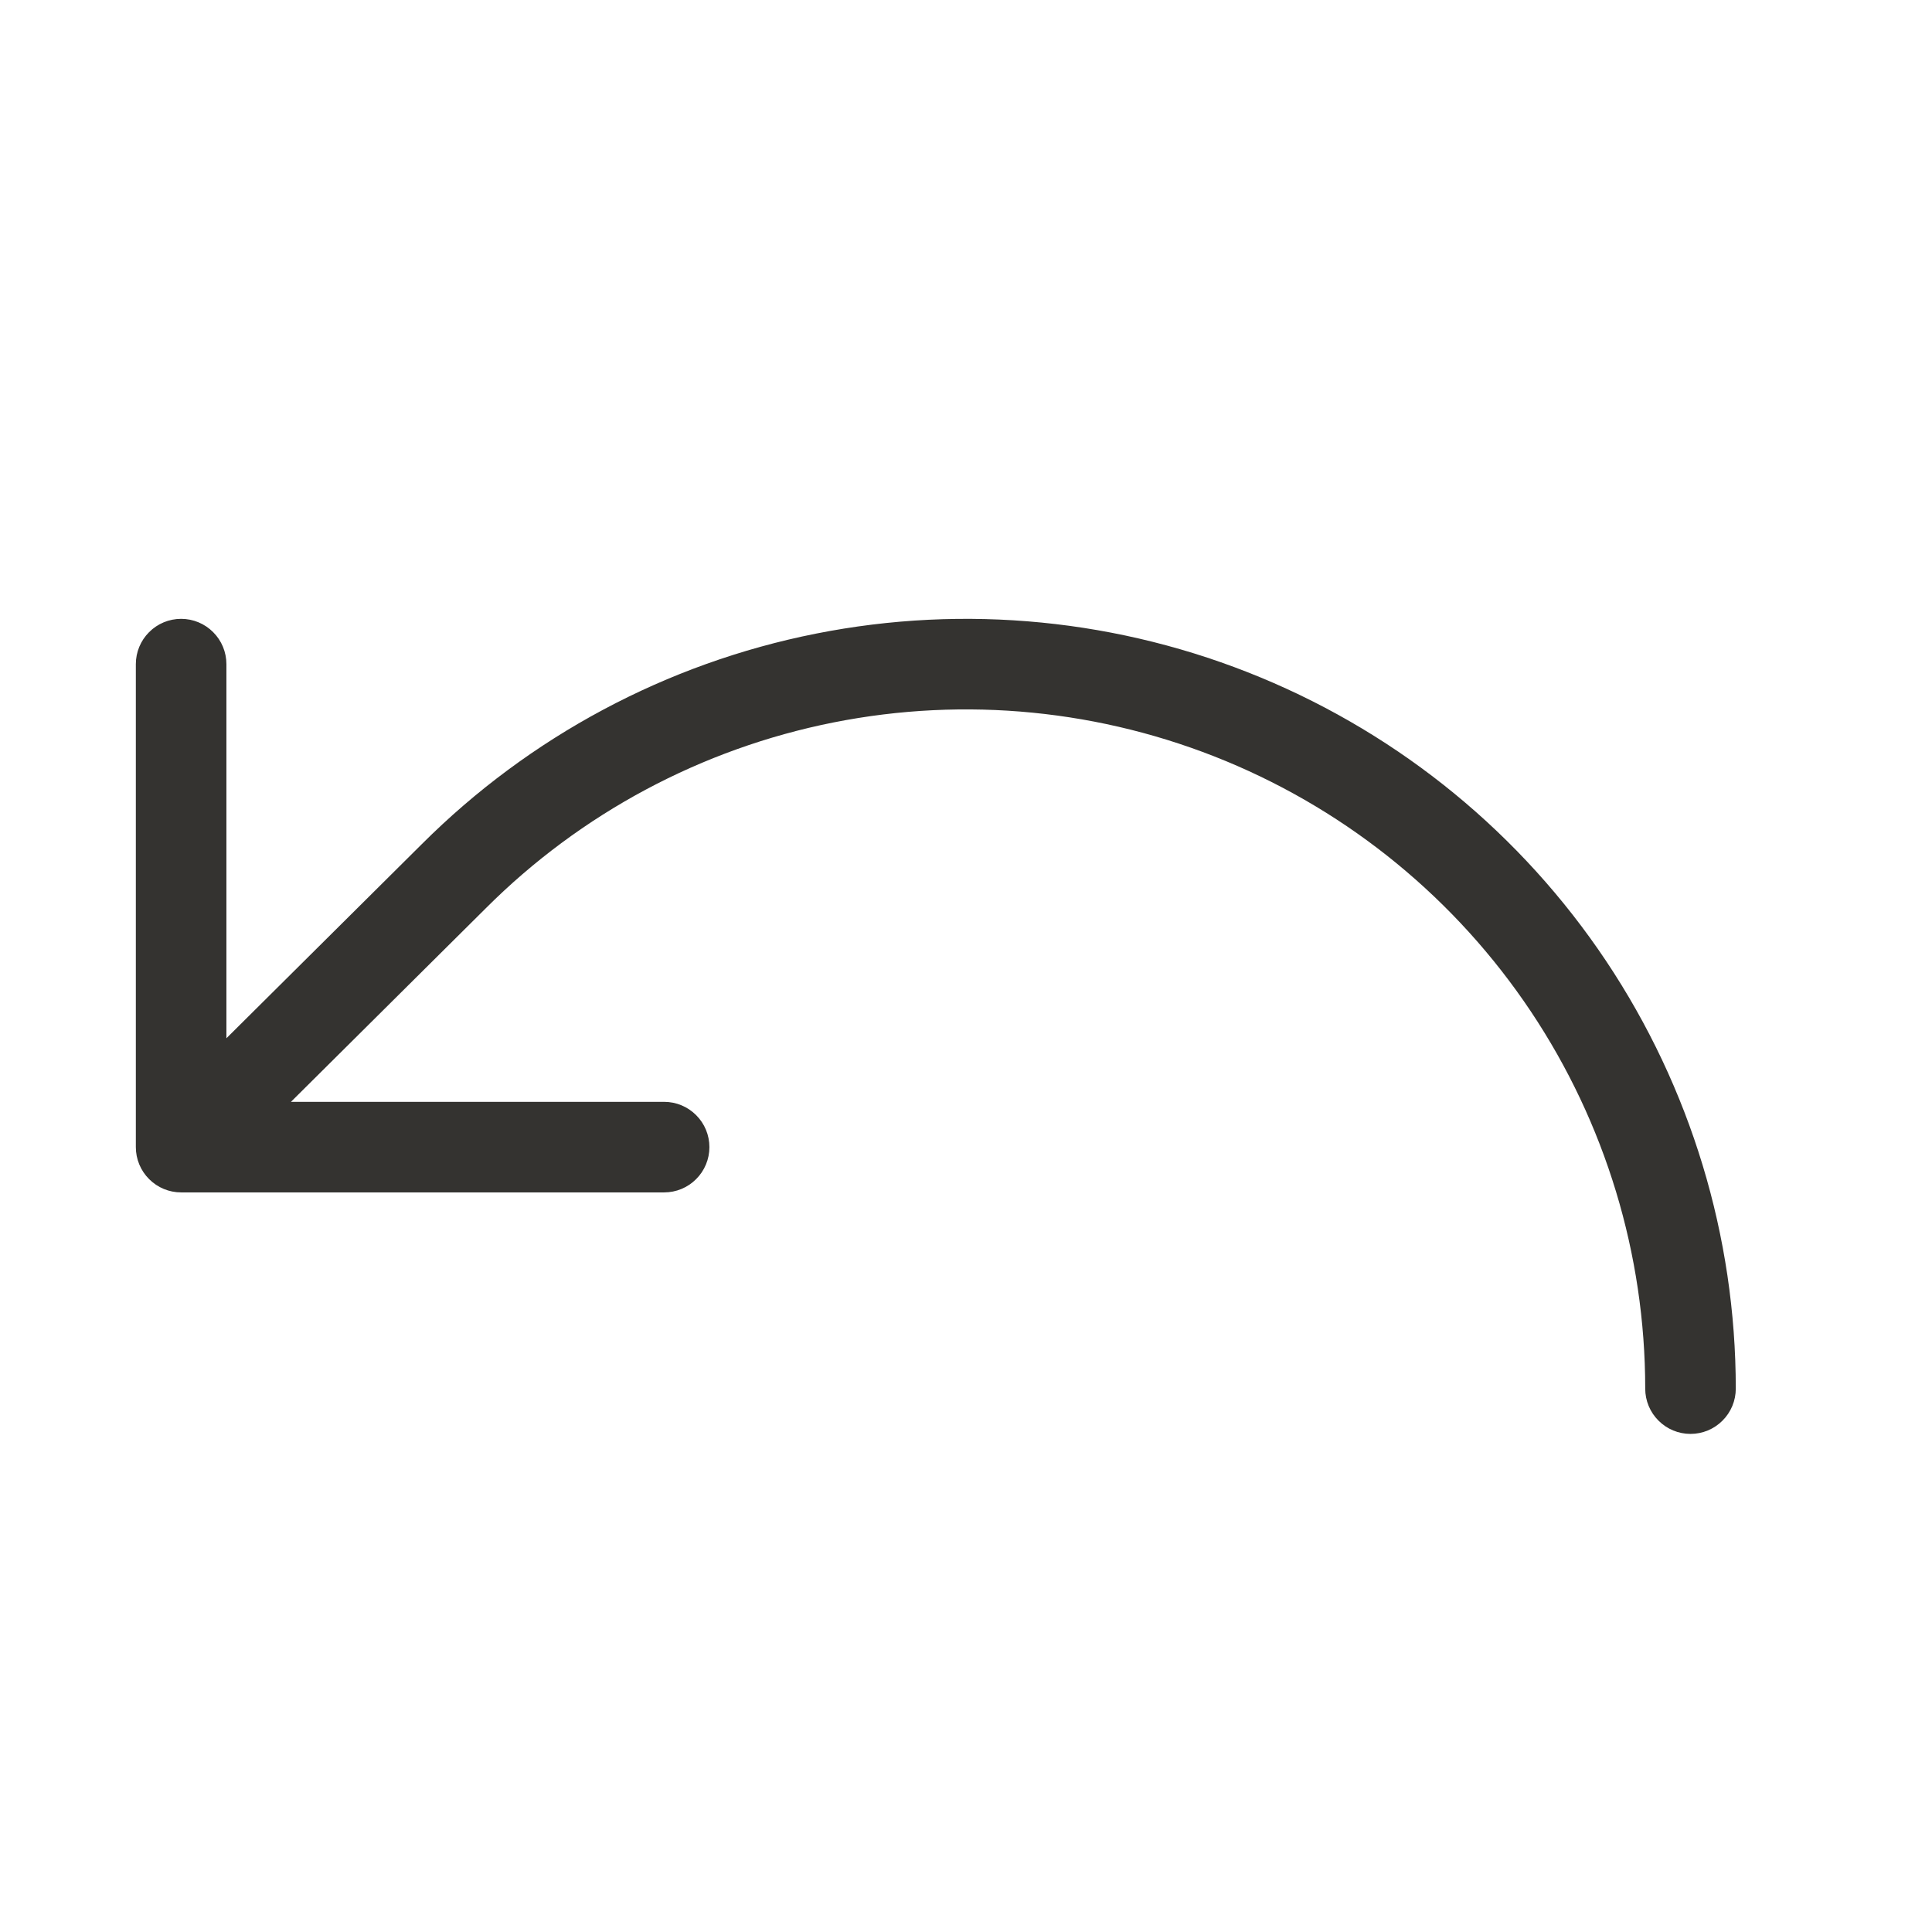 <svg xmlns="http://www.w3.org/2000/svg" xmlns:xlink="http://www.w3.org/1999/xlink" fill="none" version="1.1" width="32" height="32" viewBox="0 0 32 32"><g><g><path d="M28.75,23C28.75,23.199,28.671,23.39,28.53,23.53C28.39,23.671,28.199,23.75,28,23.75C27.801,23.75,27.61,23.671,27.47,23.53C27.329,23.39,27.25,23.199,27.25,23C27.25,20.775,26.59,18.6,25.354,16.75C24.118,14.9,22.361,13.458,20.305,12.606C18.249,11.755,15.988,11.532,13.805,11.966C11.623,12.4,9.618,13.472,8.045,15.045C8.045,15.045,4.819,18.25,4.819,18.25C4.819,18.25,11,18.25,11,18.25C11.199,18.25,11.39,18.329,11.53,18.47C11.671,18.61,11.75,18.801,11.75,19C11.75,19.199,11.671,19.39,11.53,19.53C11.39,19.671,11.199,19.75,11,19.75C11,19.75,3,19.75,3,19.75C2.801,19.75,2.61,19.671,2.47,19.53C2.329,19.39,2.25,19.199,2.25,19C2.25,19,2.25,11,2.25,11C2.25,10.801,2.329,10.61,2.47,10.47C2.61,10.329,2.801,10.25,3,10.25C3.199,10.25,3.39,10.329,3.53,10.47C3.671,10.61,3.75,10.801,3.75,11C3.75,11,3.75,17.197,3.75,17.197C3.75,17.197,6.986,13.982,6.986,13.982C8.77,12.2,11.041,10.986,13.514,10.495C15.988,10.003,18.551,10.256,20.88,11.221C23.21,12.186,25.201,13.82,26.602,15.917C28.002,18.014,28.75,20.478,28.75,23Z" fill="#343330" fill-opacity="1"/></g></g></svg>